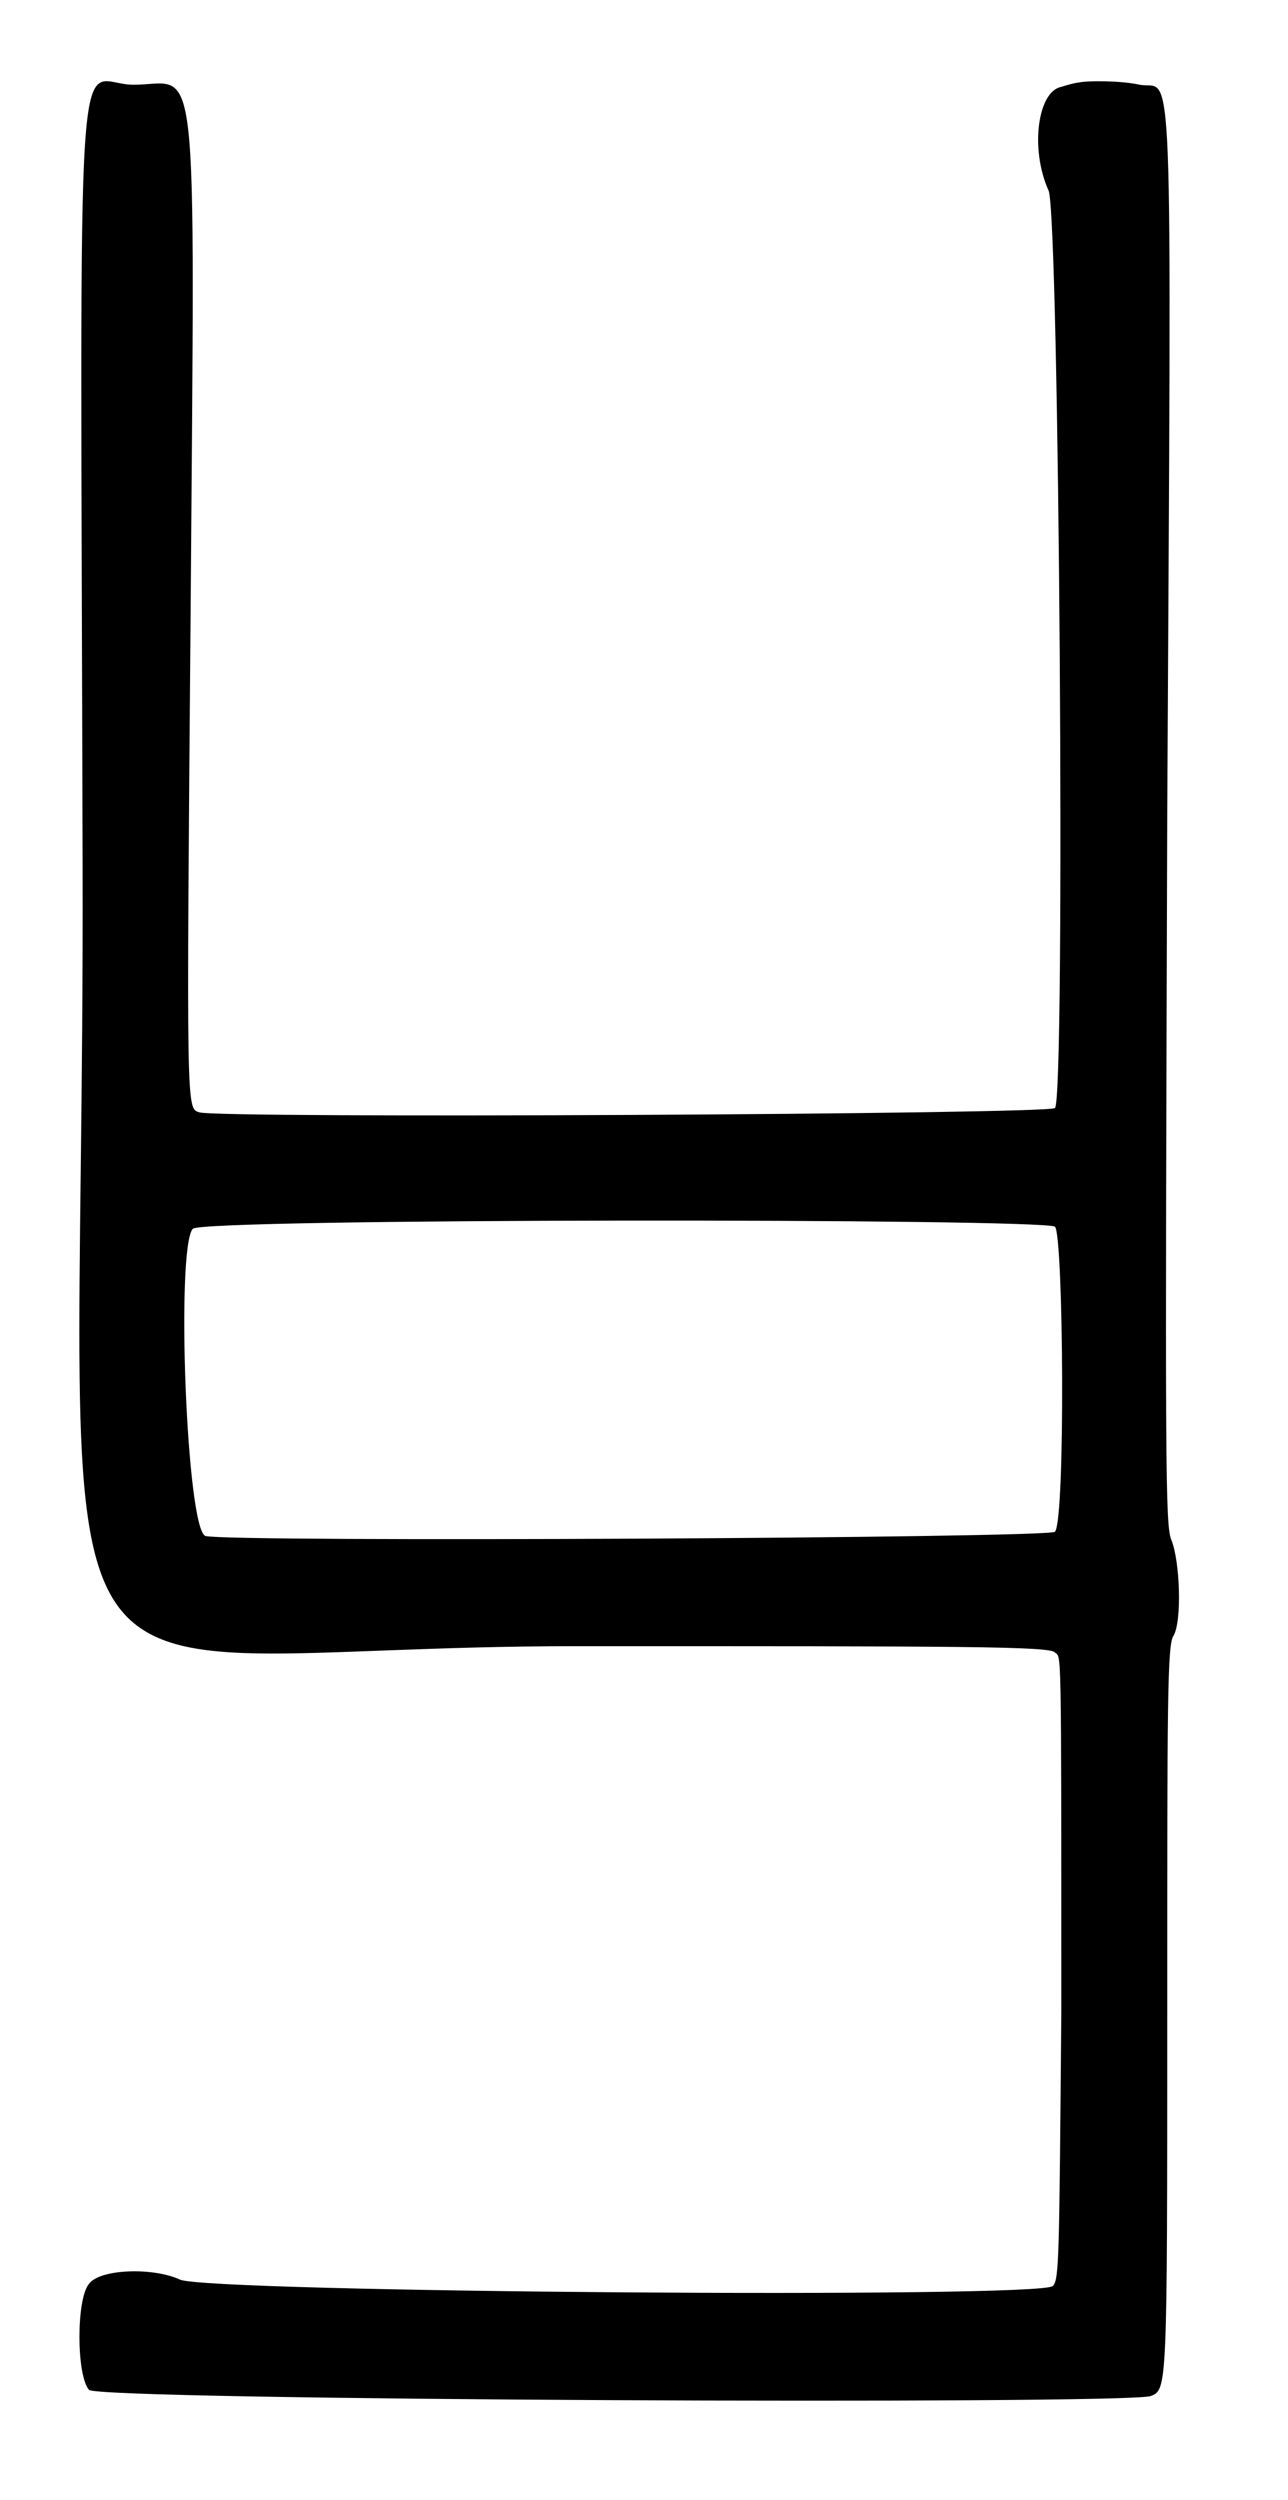 <?xml version="1.0" standalone="no"?>
<!DOCTYPE svg PUBLIC "-//W3C//DTD SVG 20010904//EN"
 "http://www.w3.org/TR/2001/REC-SVG-20010904/DTD/svg10.dtd">
<svg version="1.0" xmlns="http://www.w3.org/2000/svg"
 width="304pt" height="590pt" viewBox="0 0 304 590"
 preserveAspectRatio="xMidYMid meet">
<g transform="translate(0,590) scale(0.5,-0.5)"
fill="#000000" stroke="none">
<path d="M509 1141 c-1 0 -5 -1 -8 -2 -11 -2 -15 -29 -6 -49 5 -12 8 -428 3
-433 -3 -3 -397 -5 -404 -2 -6 2 -6 -1 -4 238 2 272 4 247 -27 247 -28 0 -25
48 -24 -370 1 -432 -39 -367 233 -367 181 0 224 0 226 -3 3 -3 3 9 3 -169 -1
-117 -1 -127 -4 -130 -6 -6 -398 -3 -412 3 -13 6 -38 5 -43 -2 -6 -7 -6 -43 0
-50 3 -5 485 -7 501 -3 8 3 8 2 8 182 0 146 0 173 3 177 4 7 3 35 -1 45 -3 7
-3 32 -2 343 2 373 3 341 -13 344 -9 2 -25 2 -29 1z m-11 -540 c4 -4 5 -138 0
-144 -3 -3 -389 -5 -401 -2 -9 3 -14 136 -6 145 4 5 400 5 407 1z"/>
</g>
</svg>
